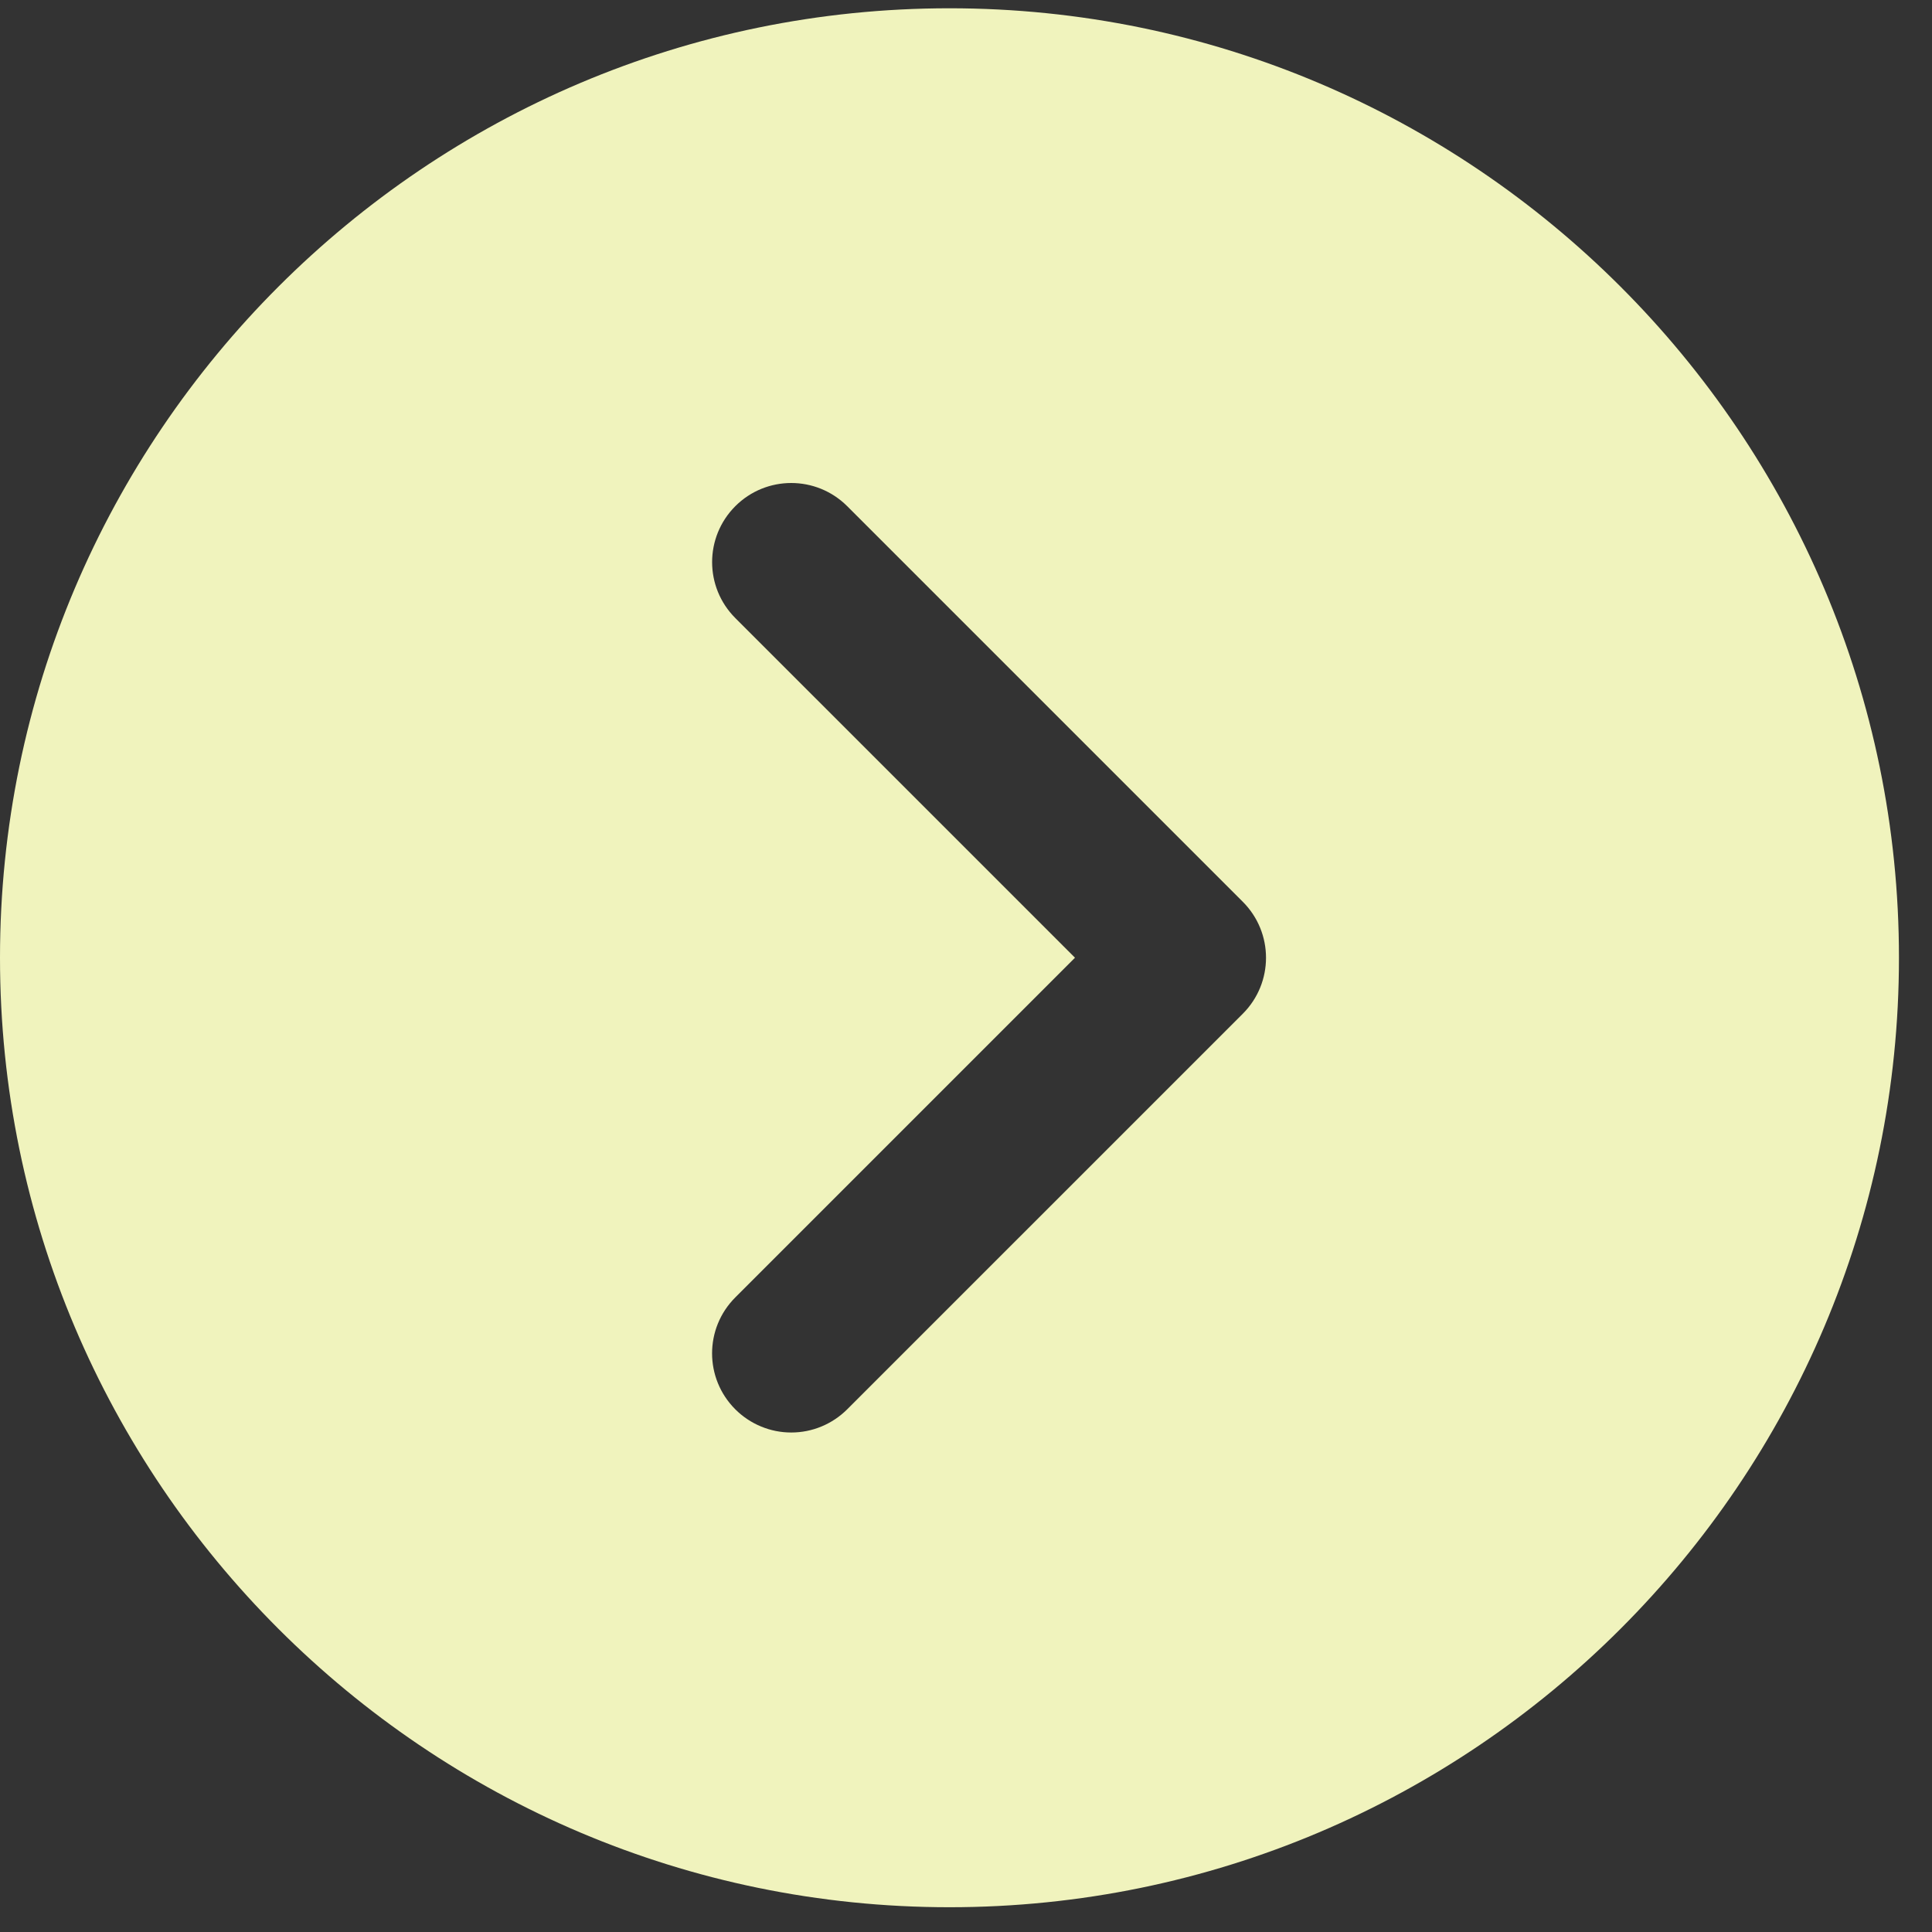 <svg width="39" height="39" viewBox="0 0 39 39" fill="none" xmlns="http://www.w3.org/2000/svg">
<rect x="0" y="0" width="39" height="39" fill="#333333" stroke="none"/>
<path d="M19.167 0.167C8.598 0.167 0 8.765 0 19.333C0 29.902 8.598 38.5 19.167 38.5C29.735 38.5 38.333 29.902 38.333 19.333C38.333 8.765 29.735 0.167 19.167 0.167ZM25.088 20.463L17.102 28.449C16.953 28.597 16.777 28.715 16.584 28.795C16.39 28.876 16.182 28.917 15.972 28.917C15.762 28.917 15.555 28.876 15.361 28.795C15.167 28.715 14.991 28.597 14.843 28.449C14.218 27.824 14.218 26.815 14.843 26.19L21.7 19.333L14.843 12.476C14.219 11.852 14.219 10.843 14.843 10.218C15.467 9.594 16.477 9.594 17.102 10.218L25.088 18.204C25.712 18.829 25.712 19.838 25.088 20.463Z" fill="#F0F3BD"/>
</svg>
